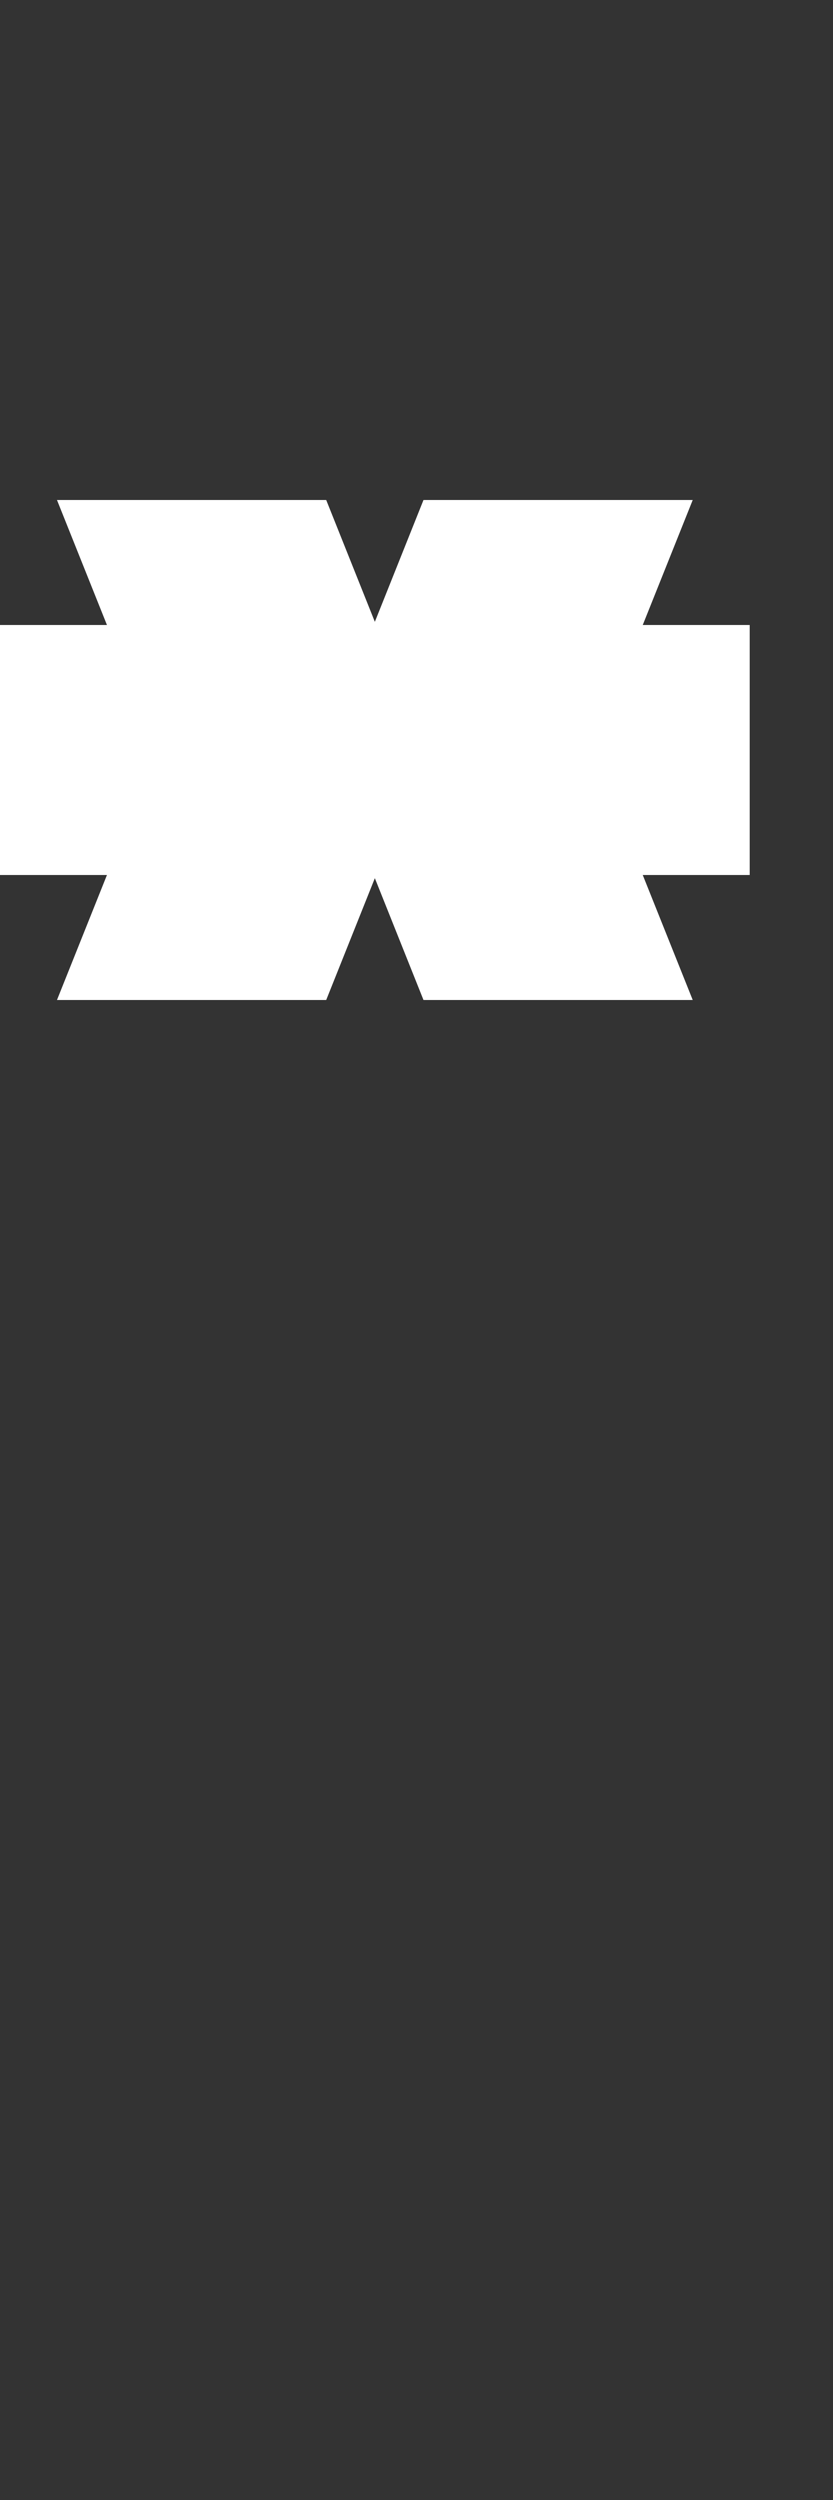 <svg width="5" height="15" viewBox="0 0 5 15" fill="none" xmlns="http://www.w3.org/2000/svg">
<rect x="0" y="0" width="5" height="15" fill="#333333" stroke="none"/>
<g clip-path="url(#clip0_2_963)">
<path d="M3.858 5.25H4.5V3.75H3.858L4.158 3H2.542L2.25 3.731L1.958 3H0.342L0.642 3.75H0V5.25H0.642L0.342 6H1.958L2.25 5.269L2.542 6H4.158L3.858 5.25Z" fill="white"/>
</g>
<defs>
<clipPath id="clip0_2_963">
<rect width="5" height="15" fill="white"/>
</clipPath>
</defs>
</svg>
